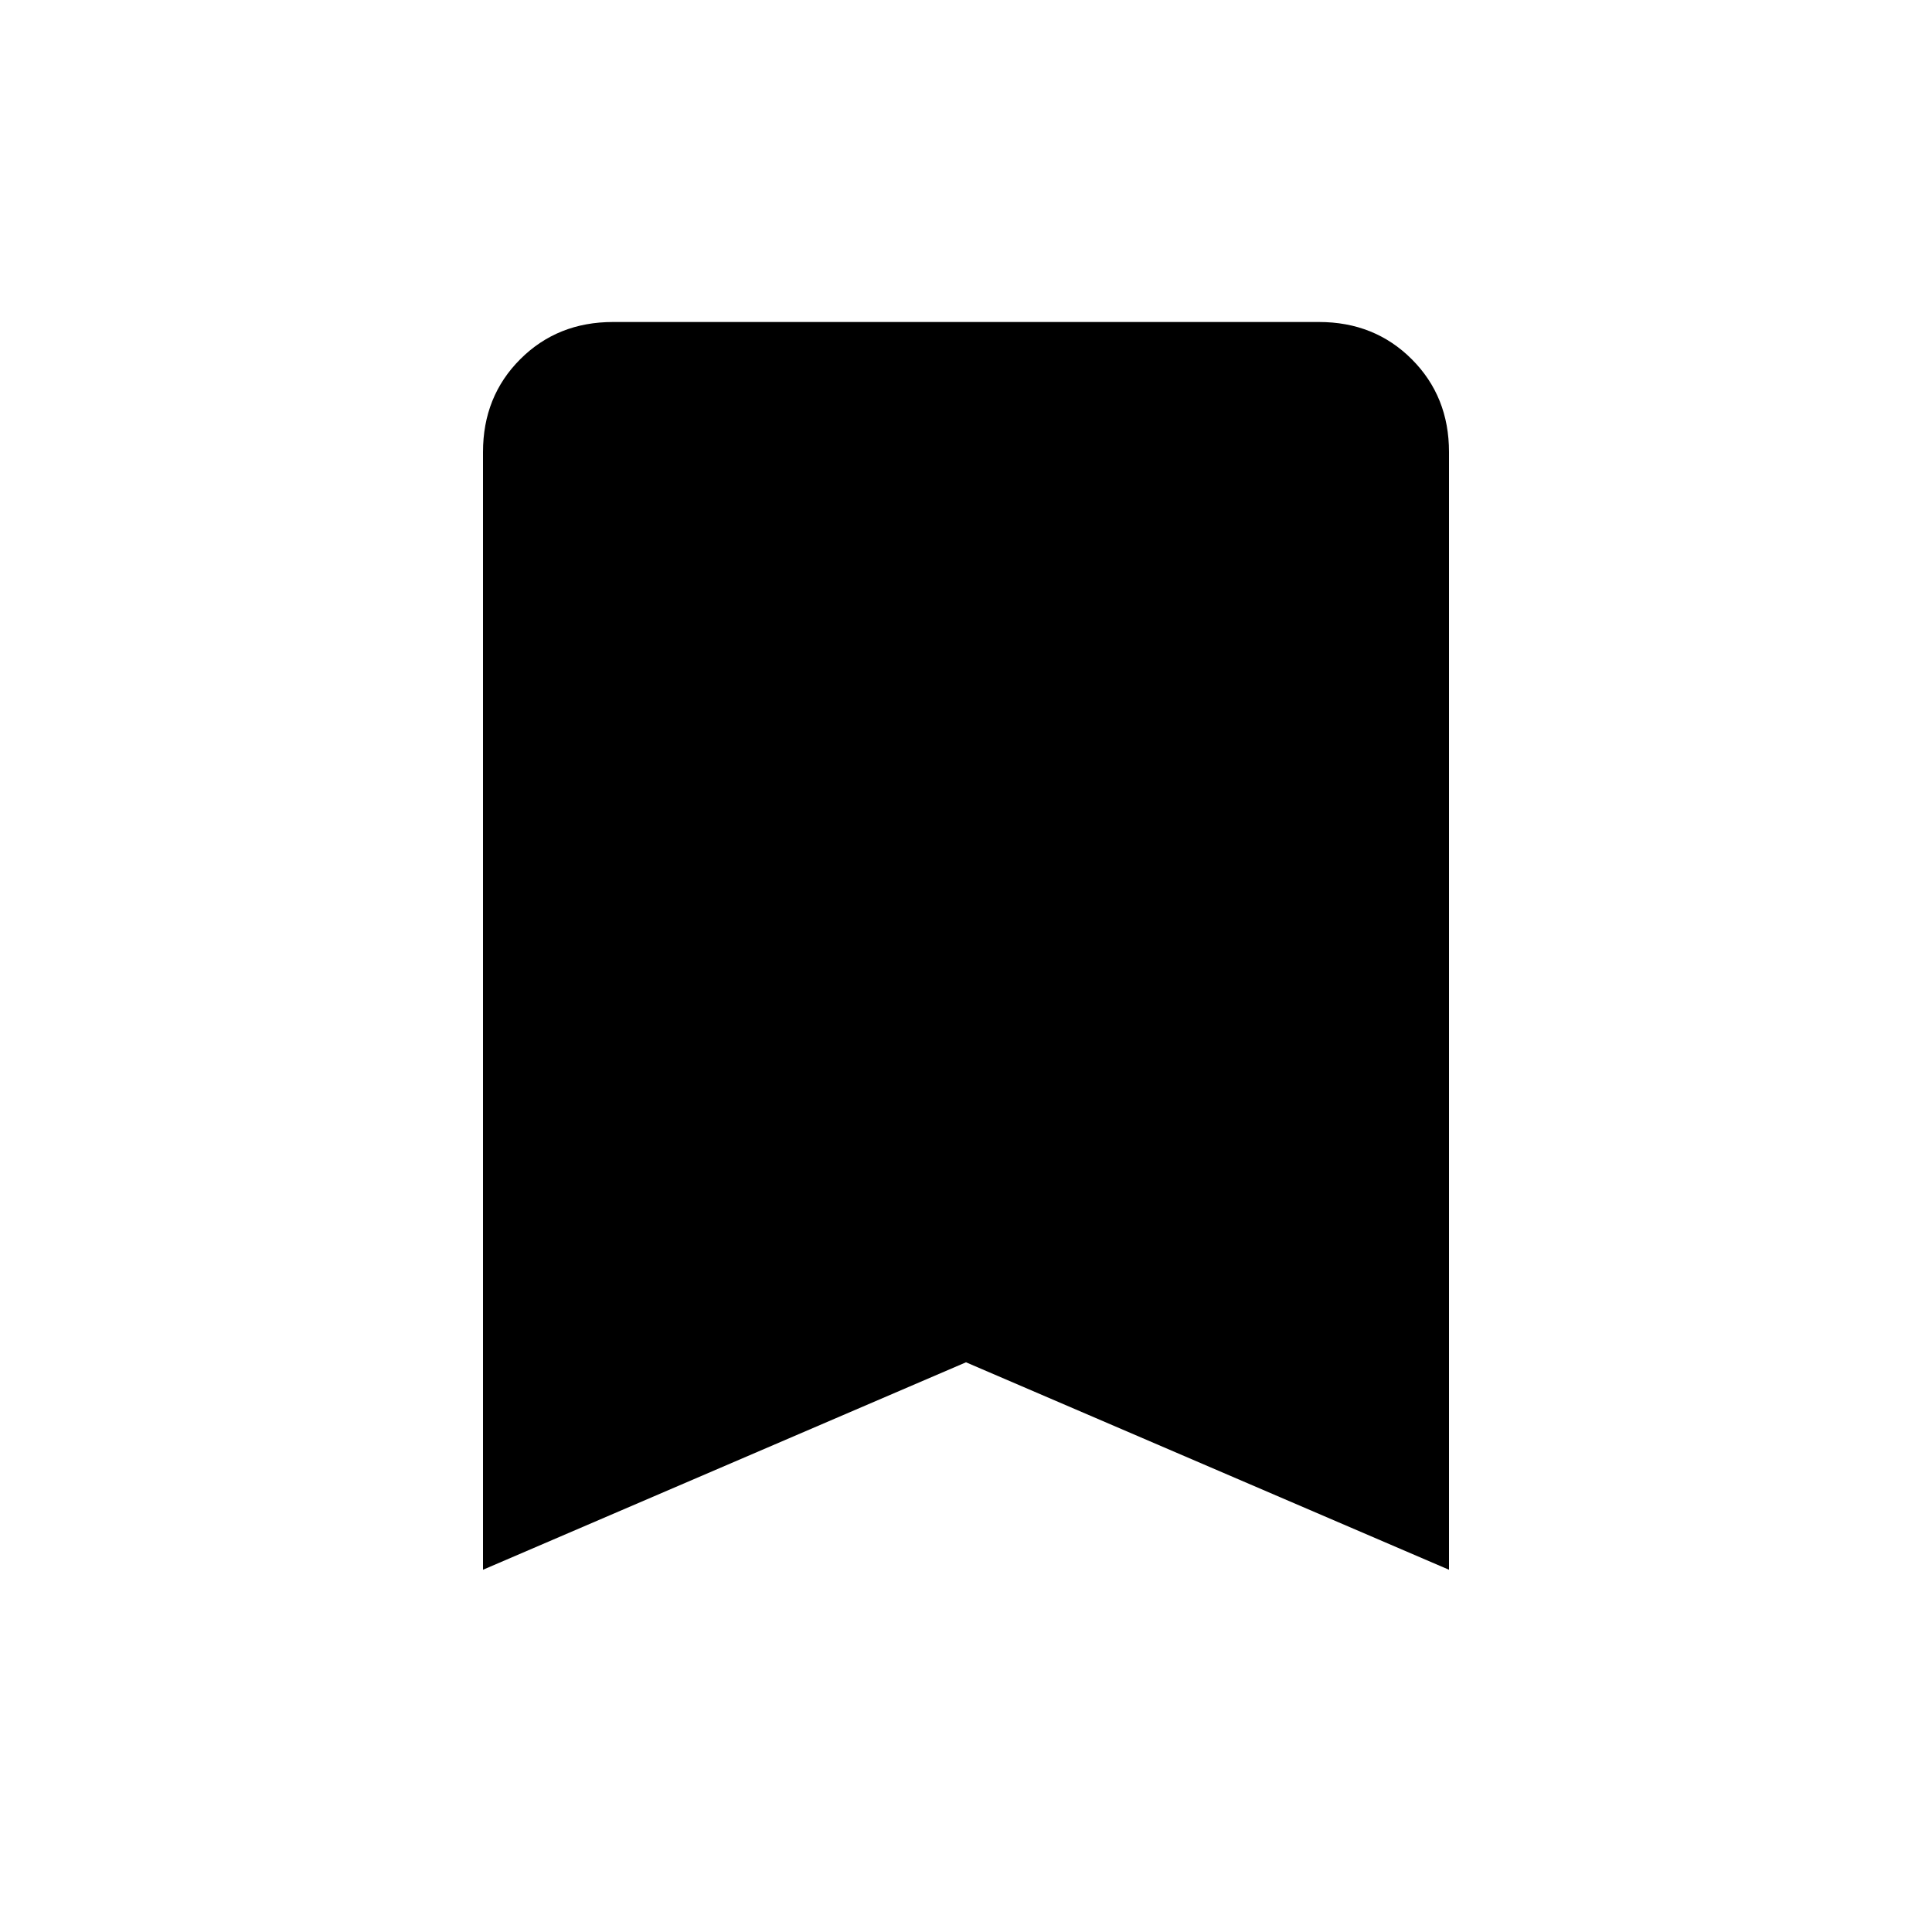<svg xmlns="http://www.w3.org/2000/svg" height="24" viewBox="0 -960 960 960" width="24"><path d="M240-180v-555.38q0-27.62 18.5-46.12Q277-800 304.62-800h350.76q27.62 0 46.12 18.5Q720-763 720-735.38V-180L480-283.08 240-180Z"/></svg>